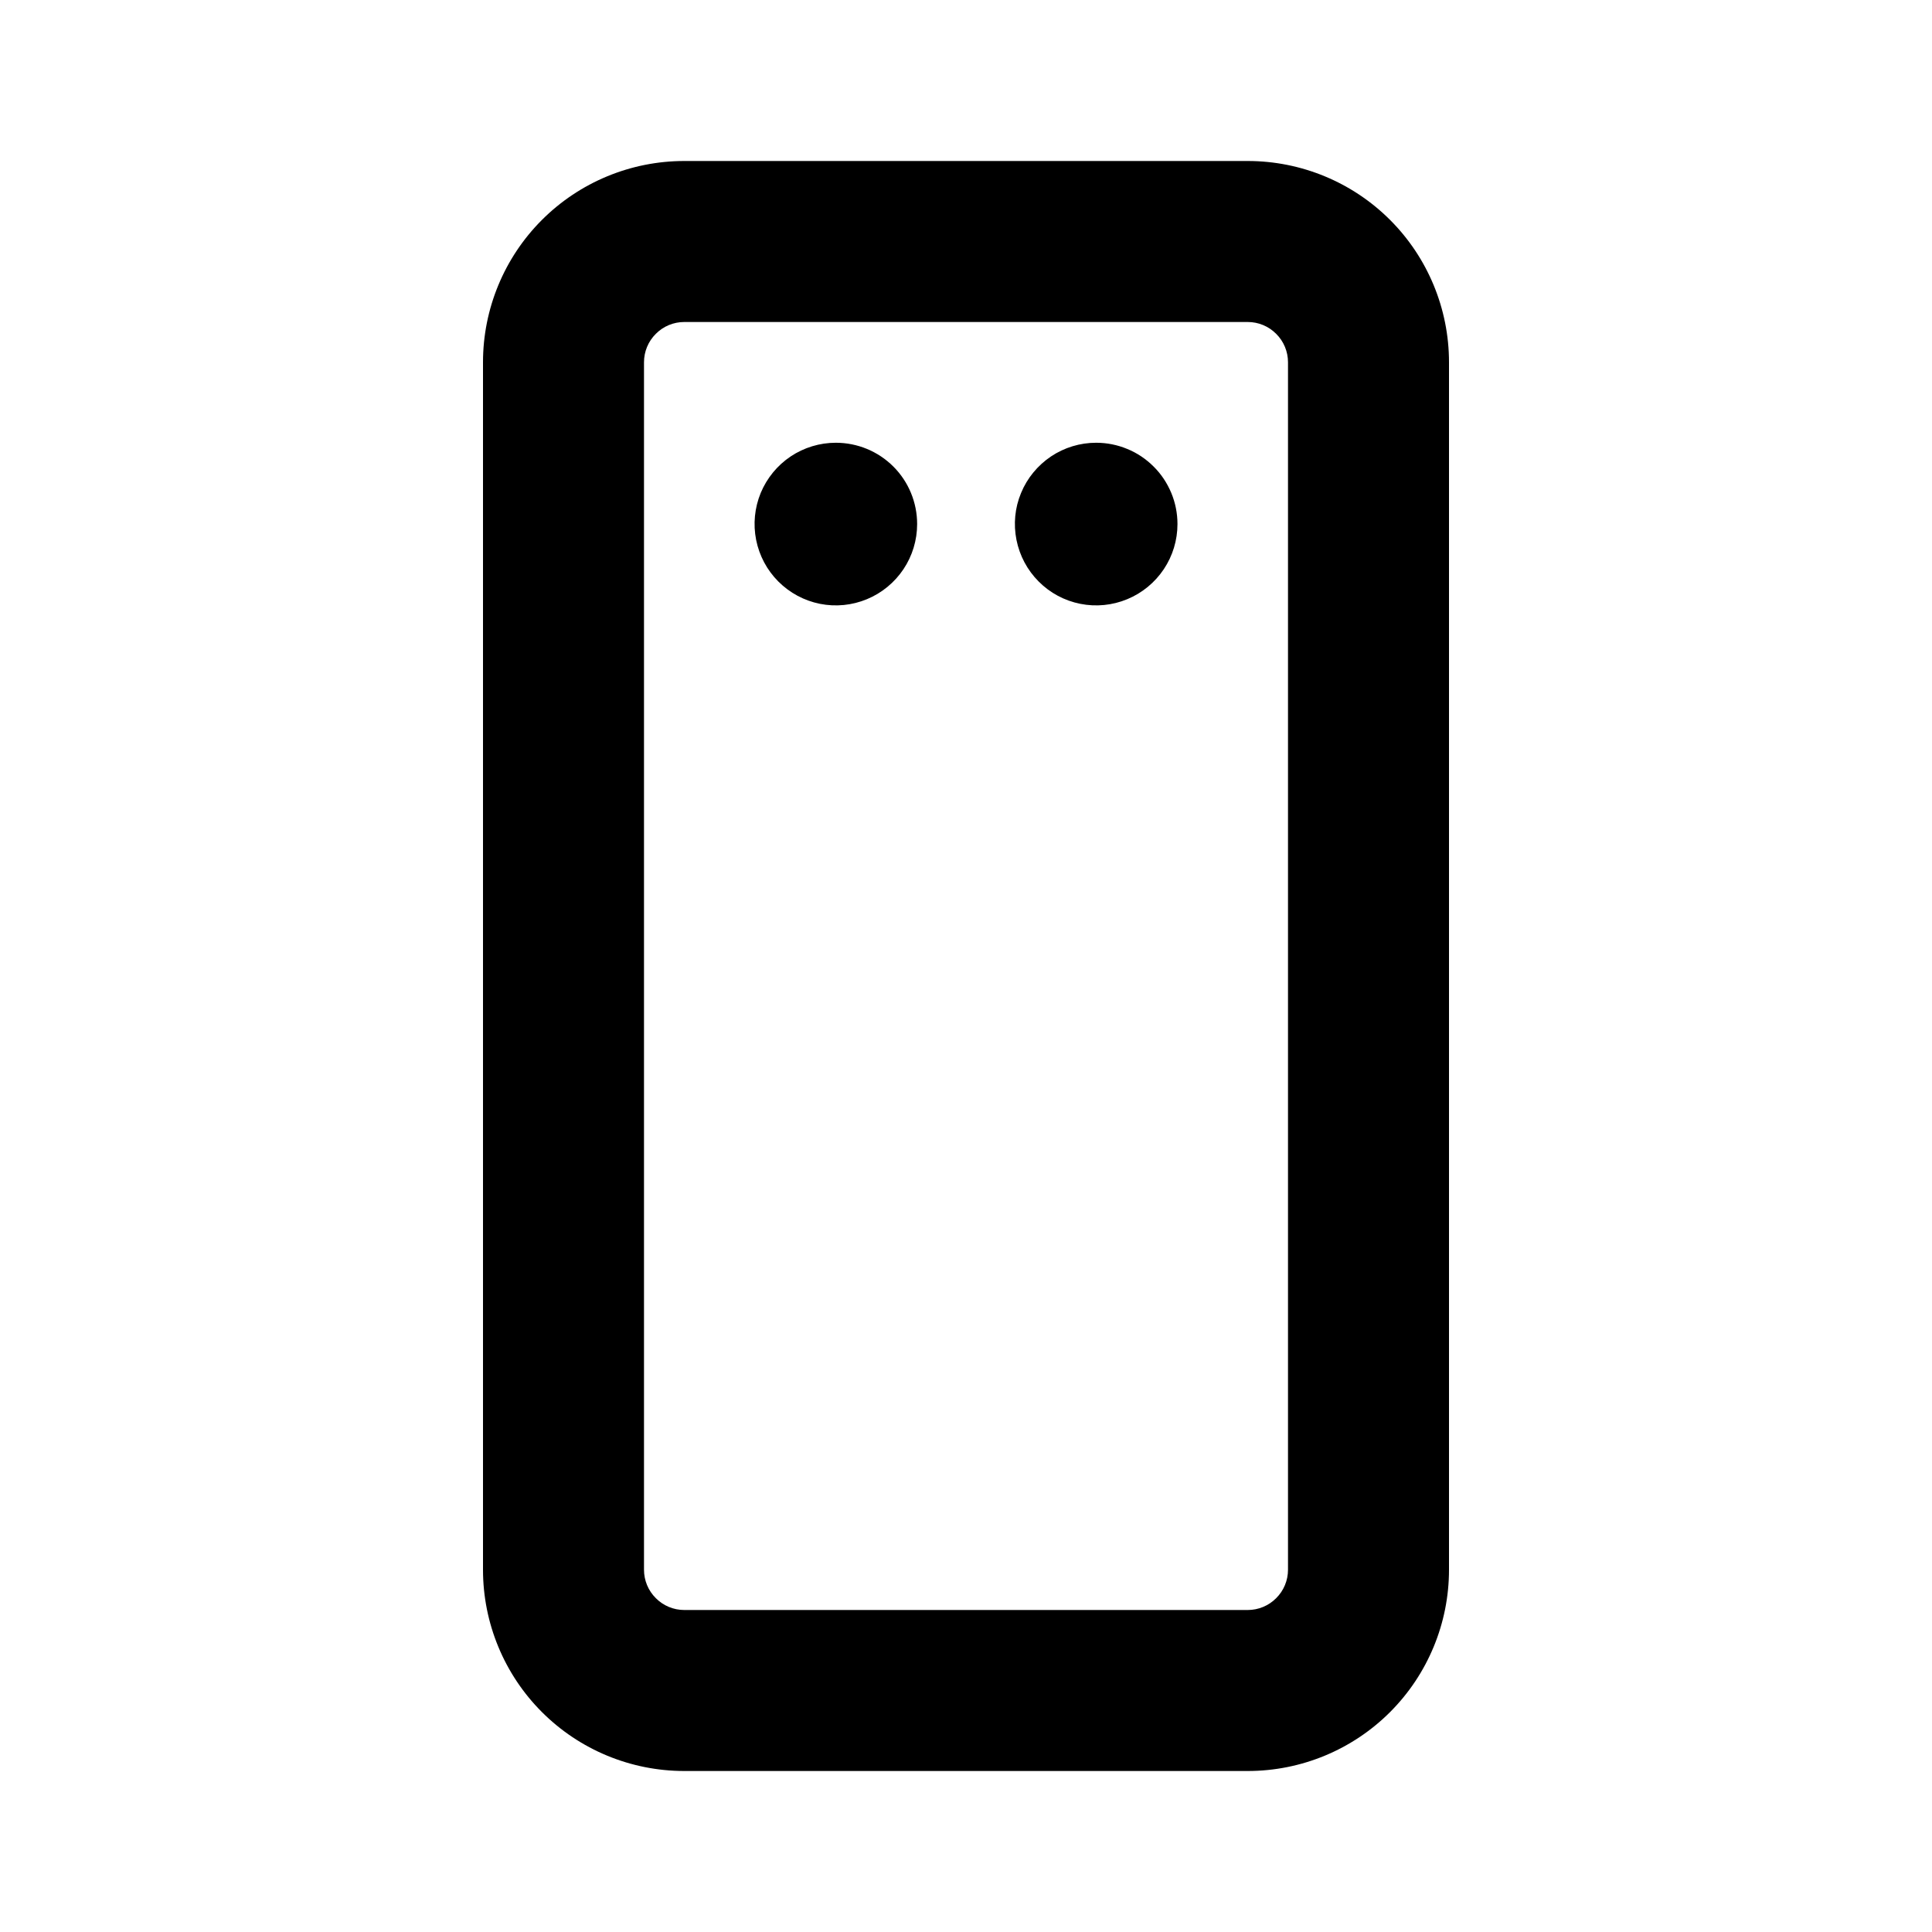 <svg width="24" height="24" viewBox="0 0 24 24" fill="none" xmlns="http://www.w3.org/2000/svg">
<path d="M15.5 2H8.5C7.837 2 7.201 2.263 6.732 2.732C6.263 3.201 6 3.837 6 4.5V19.5C6 20.163 6.263 20.799 6.732 21.268C7.201 21.737 7.837 22 8.5 22H15.5C16.163 22 16.799 21.737 17.268 21.268C17.737 20.799 18 20.163 18 19.5V4.5C18 3.837 17.737 3.201 17.268 2.732C16.799 2.263 16.163 2 15.5 2ZM16 19.5C16 19.633 15.947 19.76 15.853 19.853C15.76 19.947 15.633 20 15.5 20H8.5C8.367 20 8.24 19.947 8.147 19.853C8.053 19.76 8 19.633 8 19.5V4.5C8 4.367 8.053 4.24 8.147 4.147C8.24 4.053 8.367 4 8.5 4H15.5C15.633 4 15.76 4.053 15.853 4.147C15.947 4.24 16 4.367 16 4.5V19.5ZM10.383 5.5C10.184 5.5 9.988 5.559 9.822 5.67C9.656 5.781 9.527 5.939 9.45 6.123C9.374 6.308 9.354 6.511 9.393 6.707C9.432 6.903 9.528 7.083 9.669 7.224C9.81 7.365 9.99 7.462 10.186 7.501C10.382 7.54 10.585 7.52 10.77 7.443C10.954 7.367 11.112 7.237 11.223 7.071C11.334 6.905 11.393 6.71 11.393 6.51C11.393 6.242 11.287 5.985 11.098 5.796C10.908 5.606 10.651 5.5 10.383 5.5ZM13.617 5.5C13.417 5.5 13.222 5.559 13.056 5.67C12.89 5.782 12.76 5.939 12.684 6.124C12.607 6.308 12.588 6.511 12.627 6.707C12.666 6.903 12.762 7.083 12.903 7.224C13.044 7.366 13.224 7.462 13.42 7.501C13.616 7.54 13.819 7.52 14.004 7.443C14.188 7.367 14.346 7.237 14.457 7.071C14.568 6.905 14.627 6.71 14.627 6.51C14.627 6.377 14.601 6.246 14.55 6.123C14.499 6.001 14.425 5.889 14.331 5.796C14.237 5.702 14.126 5.627 14.003 5.577C13.881 5.526 13.749 5.5 13.617 5.5Z" fill="black"/>
</svg>
